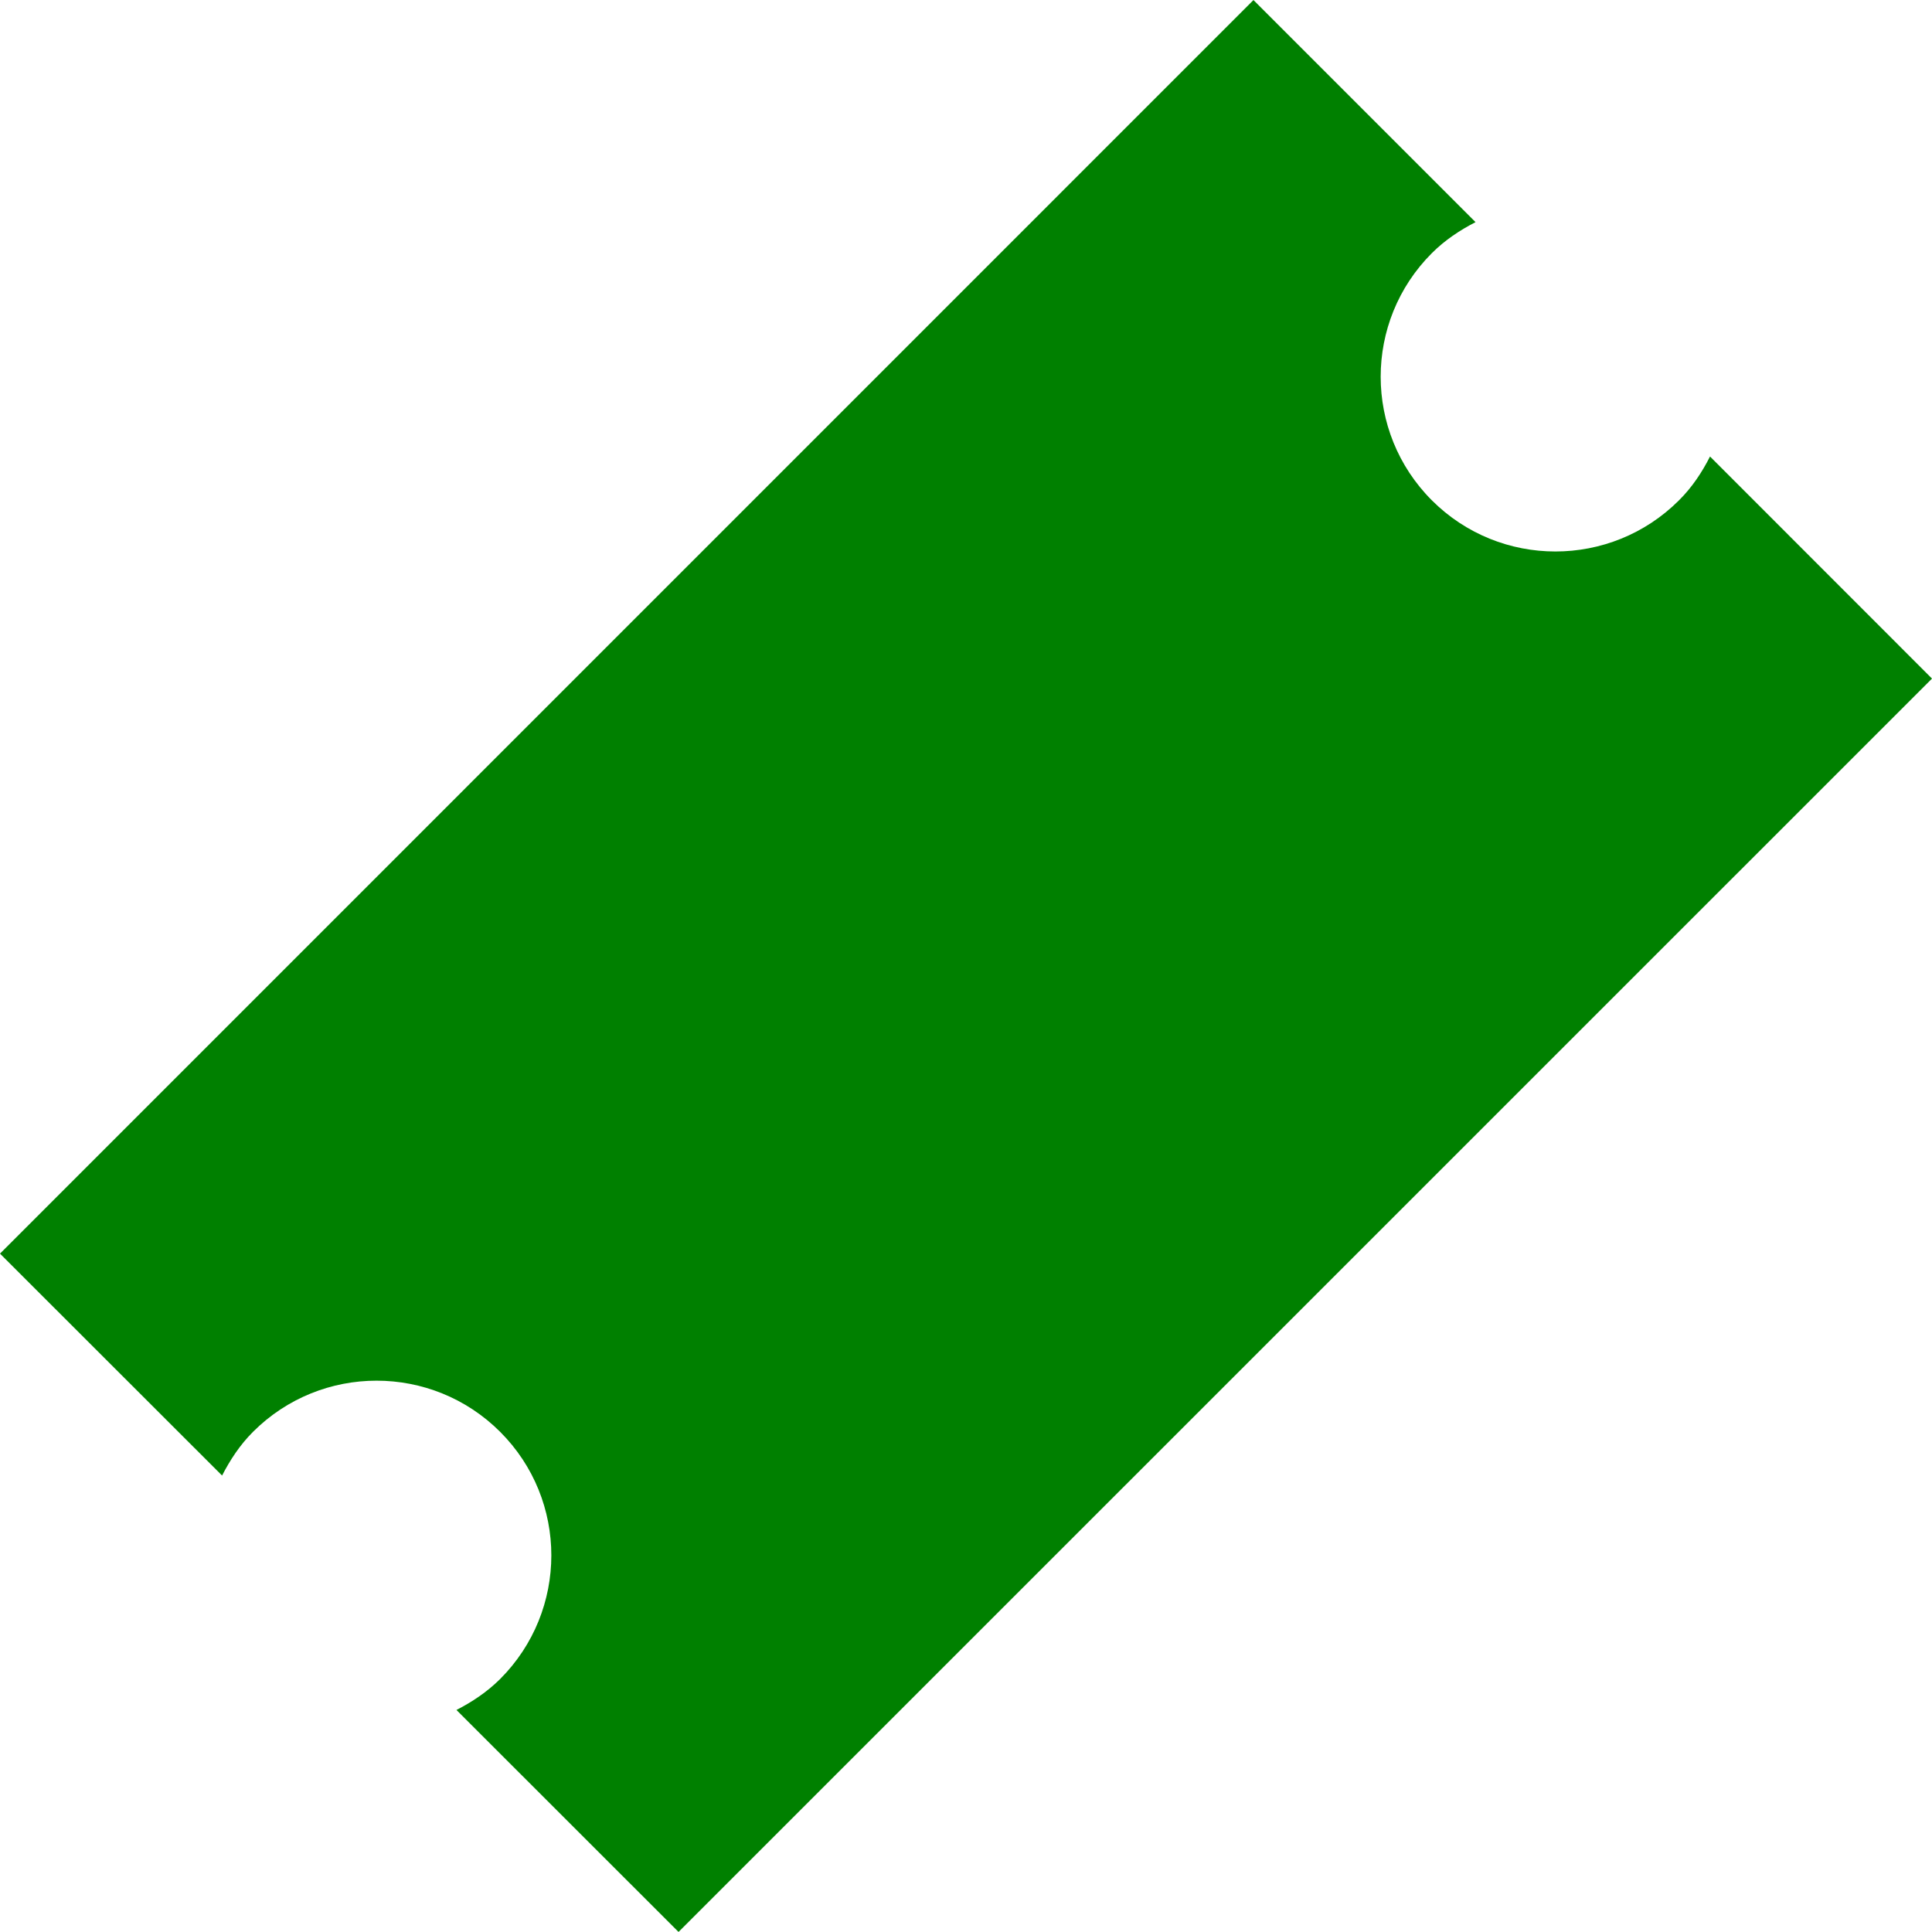 <!DOCTYPE svg PUBLIC "-//W3C//DTD SVG 1.1//EN" "http://www.w3.org/Graphics/SVG/1.1/DTD/svg11.dtd">

<svg fill="green" xmlns="http://www.w3.org/2000/svg" xmlns:xlink="http://www.w3.org/1999/xlink" width="64px" height="64px" viewBox="0 0 35.99 35.99" xml:space="preserve">
<path d="M35.99,12.641L12.64,35.989l-4.137-4.135c0.292-0.15,0.569-0.334,0.813-0.576c1.272-1.273,1.273-3.334,0.001-4.605 c-1.271-1.271-3.333-1.271-4.604,0c-0.244,0.244-0.426,0.523-0.576,0.814L0,23.353L23.35,0.001l4.137,4.137 c-0.291,0.15-0.57,0.334-0.814,0.578c-1.271,1.271-1.271,3.332,0,4.604c1.271,1.271,3.332,1.271,4.604,0 c0.246-0.244,0.43-0.525,0.578-0.816L35.99,12.641z"/>
</svg>
